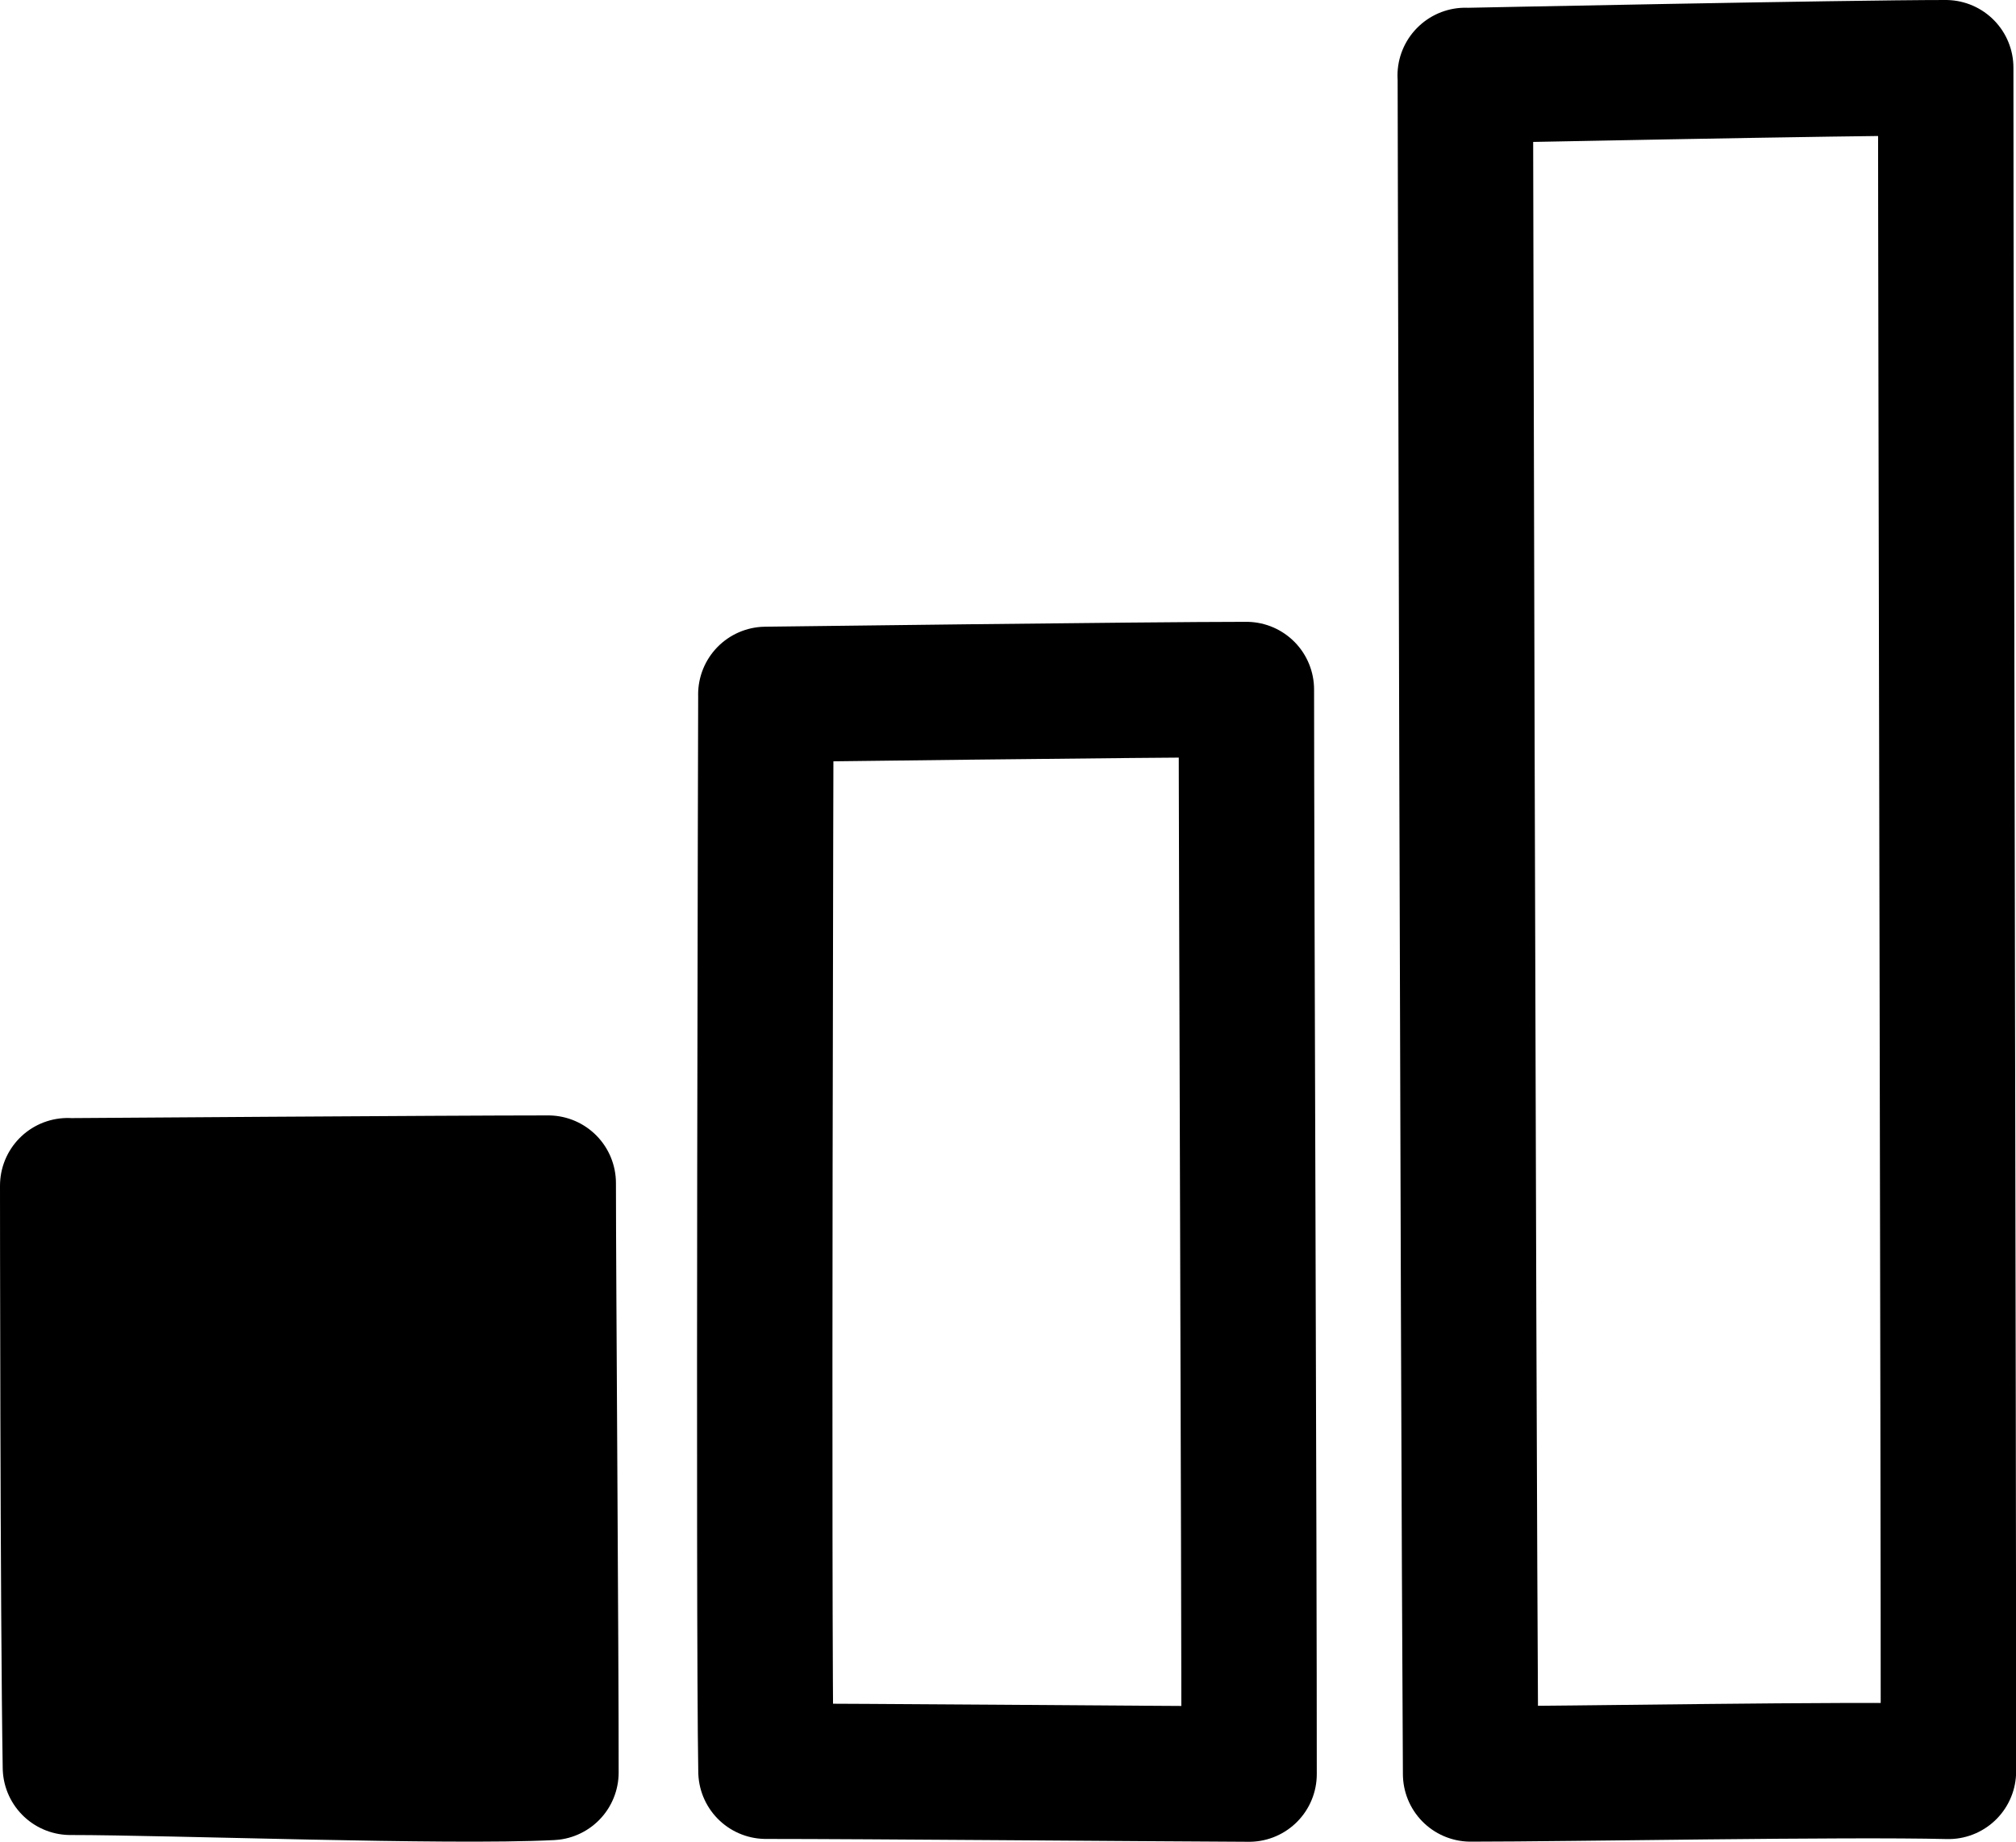 <?xml version="1.0" encoding="UTF-8" standalone="no"?>
<svg
   xmlns:dc="http://purl.org/dc/elements/1.1/"
   xmlns:cc="http://creativecommons.org/ns#"
   xmlns:rdf="http://www.w3.org/1999/02/22-rdf-syntax-ns#"
   xmlns:svg="http://www.w3.org/2000/svg"
   xmlns="http://www.w3.org/2000/svg"
   xmlns:sodipodi="http://sodipodi.sourceforge.net/DTD/sodipodi-0.dtd"
   xmlns:inkscape="http://www.inkscape.org/namespaces/inkscape"
   width="14.889"
   height="13.601"
   fill="currentColor"
   class="bi bi-bar-chart"
   viewBox="0 0 14.889 13.601"
   version="1.1"
   id="svg875"
   sodipodi:docname="niveau1.svg"
   inkscape:version="1.0.1 (c497b03c, 2020-09-10)">
  <sodipodi:namedview
     pagecolor="#ffffff"
     bordercolor="#666666"
     borderopacity="1"
     objecttolerance="10"
     gridtolerance="10"
     guidetolerance="10"
     inkscape:pageopacity="0"
     inkscape:pageshadow="2"
     inkscape:window-width="1551"
     inkscape:window-height="905"
     id="namedview54"
     showgrid="false"
     fit-margin-top="0"
     fit-margin-left="0"
     fit-margin-right="0"
     fit-margin-bottom="0"
     inkscape:zoom="51"
     inkscape:cx="7.7056617"
     inkscape:cy="6.5257233"
     inkscape:window-x="0"
     inkscape:window-y="23"
     inkscape:window-maximized="0"
     inkscape:current-layer="svg875" />
  <defs
     id="defs879" />
  <g
     id="g59"
     transform="translate(-0.294,-1.474)">
    <path
       style="fill:#000000;fill-opacity:1;stroke:#000000;stroke-width:1px;stroke-linecap:butt;stroke-linejoin:round;stroke-opacity:1"
       d="m 0.794,10.231 c 0,0 2.824,-0.02 3.549,-0.02 3.21e-4,0.715 0.021,3.519 0.02,4.352 -0.765,0.039 -2.804,-0.038 -3.549,-0.038 C 0.795,13.368 0.794,10.23 0.794,10.23 Z"
       id="path894" />
    <path
       style="fill:none;stroke:#000000;stroke-width:1;stroke-linecap:butt;stroke-linejoin:round;stroke-miterlimit:4;stroke-dasharray:none;stroke-opacity:1"
       d="m 5.95,6.602 c 0,0 2.824,-0.036 3.549,-0.036 3.209e-4,1.324 0.021,6.467 0.02,8.009 -0.88,-0.004 -2.823,-0.021 -3.568,-0.021 -0.02,-1.16 -7.04e-4,-7.951 -7.04e-4,-7.951 z"
       id="path894-0" />
    <path
       style="fill:none;stroke:#000000;stroke-width:1;stroke-linecap:butt;stroke-linejoin:round;stroke-miterlimit:4;stroke-dasharray:none;stroke-opacity:1"
       d="m 11.115,2.032 c 0,0 2.824,-0.058 3.549,-0.058 3.21e-4,2.111 0.021,10.123 0.02,12.581 -0.784,-0.019 -2.784,0.019 -3.529,0.019 -0.02,-3.415 -0.039,-12.543 -0.039,-12.543 z"
       id="path894-0-9" />
  </g>
</svg>

